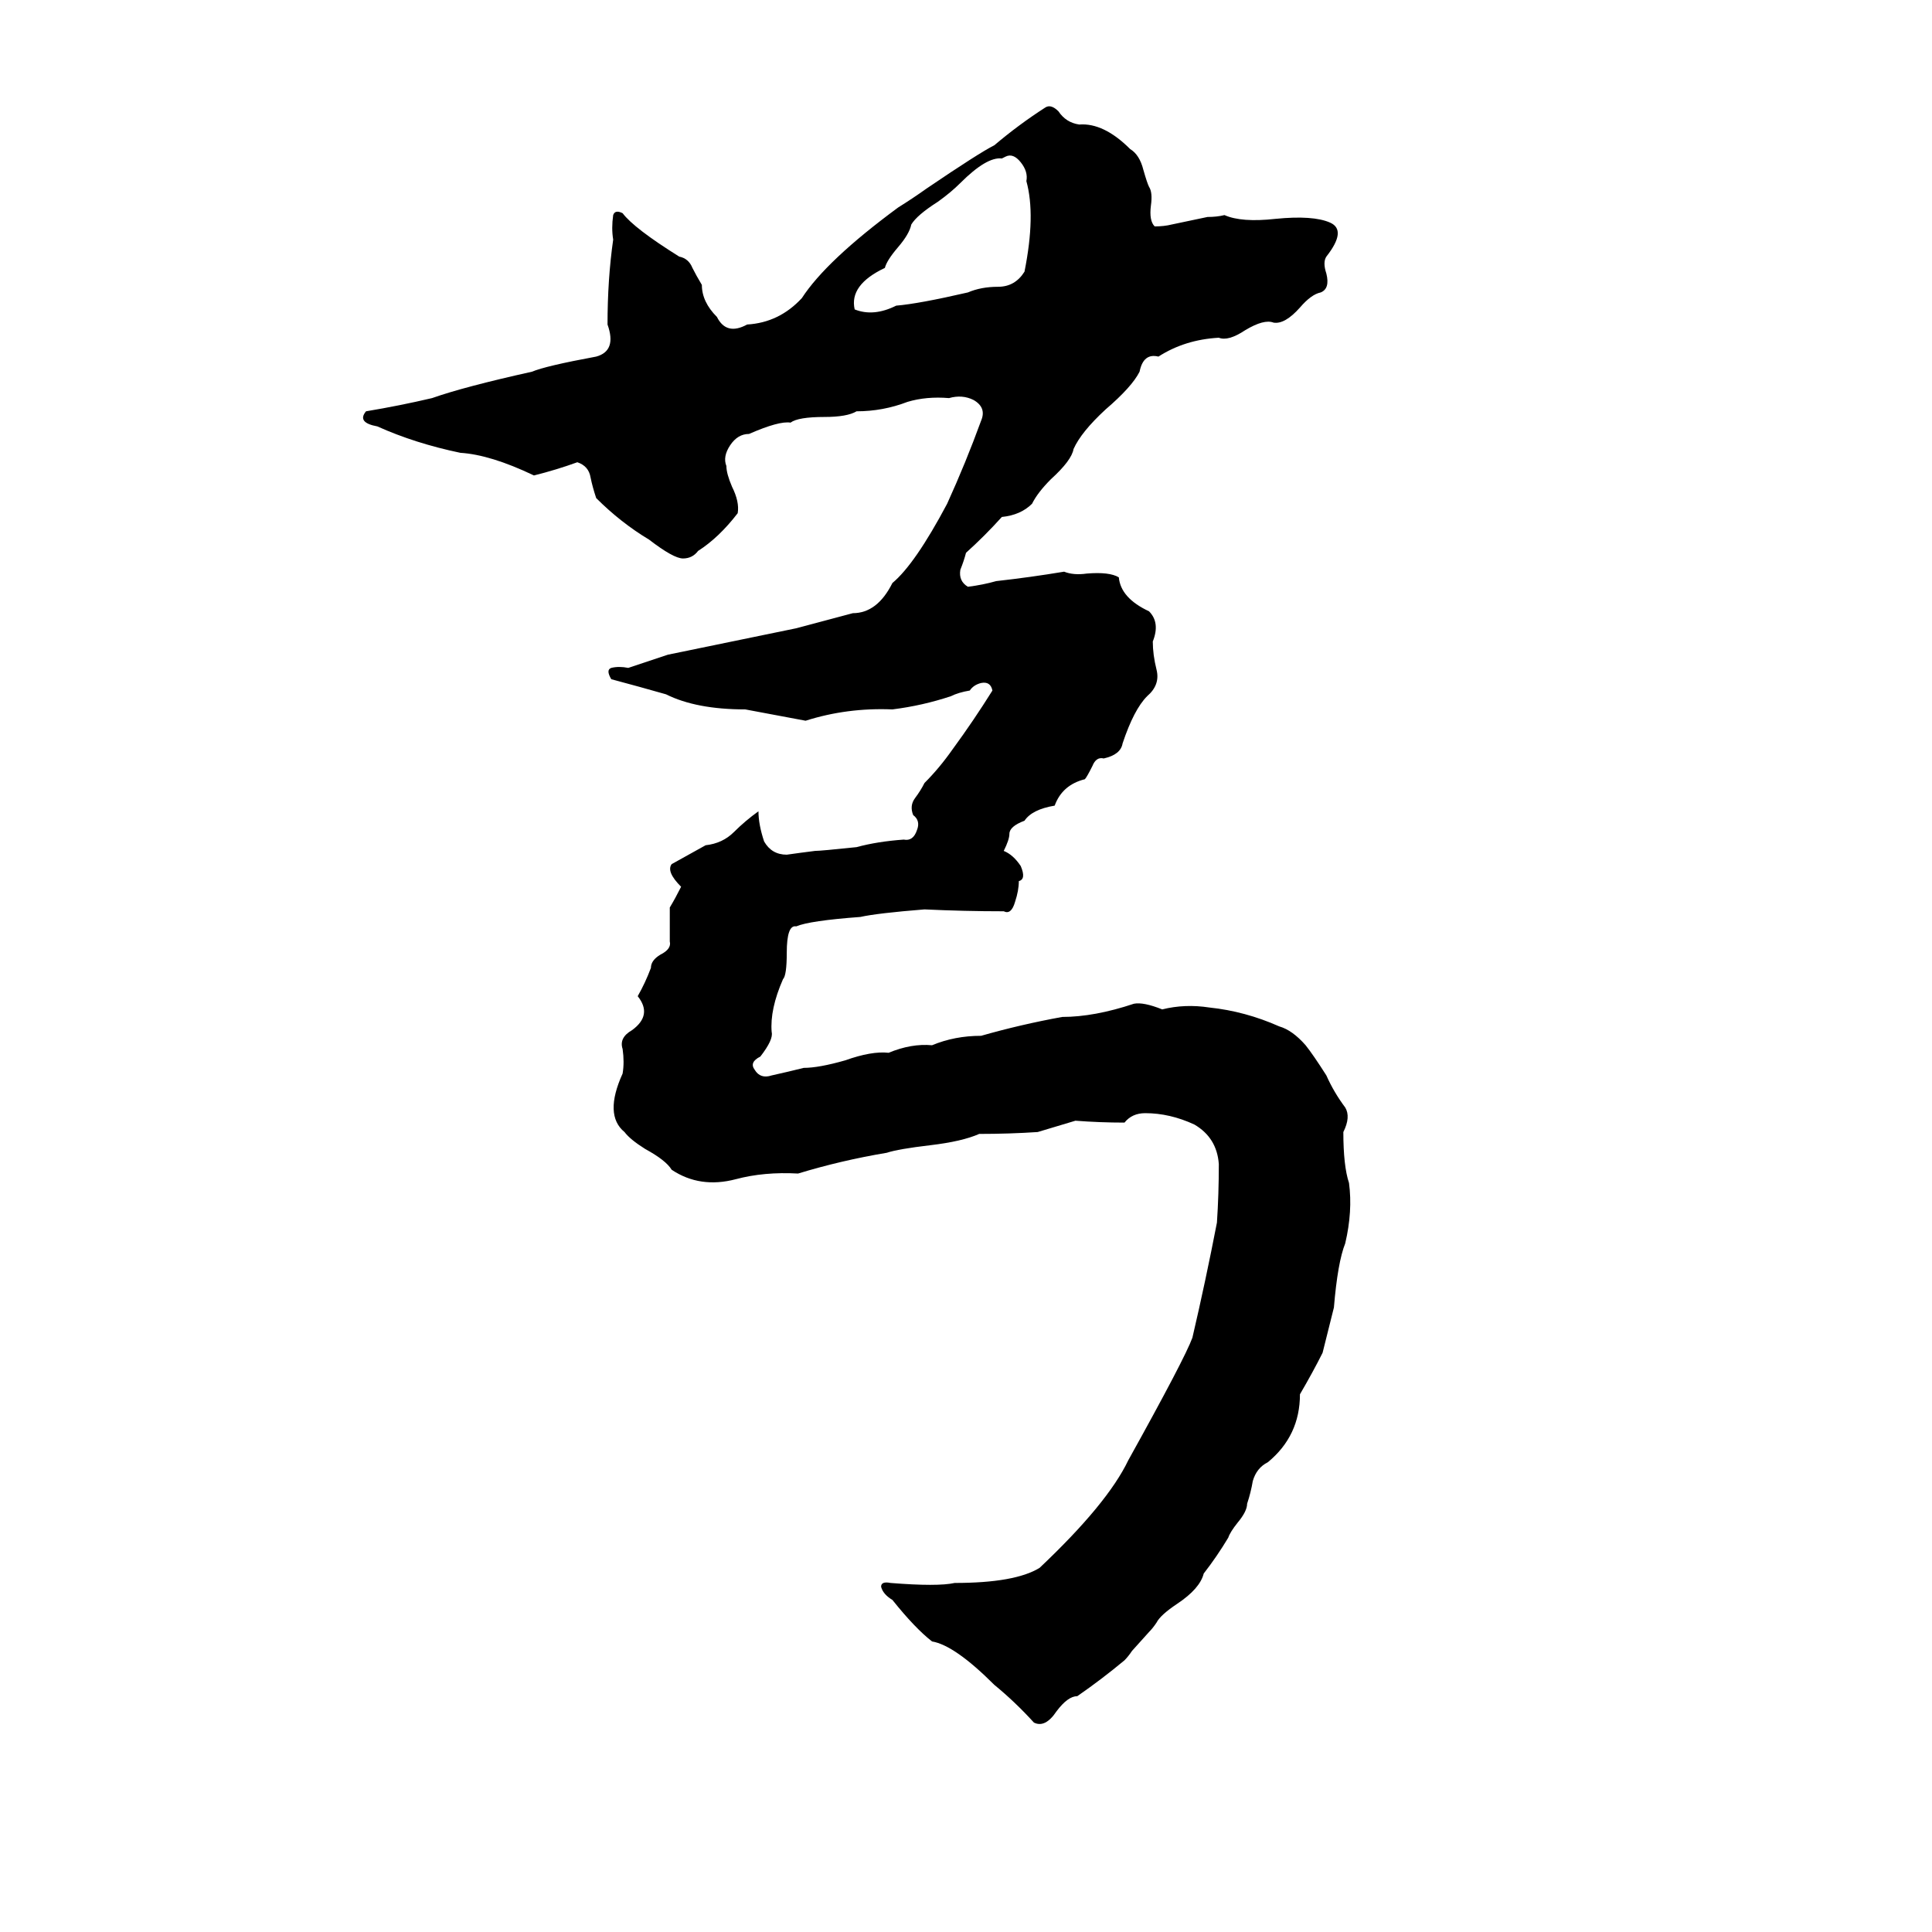 <svg xmlns="http://www.w3.org/2000/svg" viewBox="0 -800 1024 1024">
	<path fill="#000000" d="M554 -743Q557 -745 561 -741Q565 -735 572 -734Q585 -735 599 -721Q604 -718 606 -710Q608 -703 609 -701Q611 -698 610 -691Q609 -683 612 -680Q617 -680 621 -681L640 -685Q645 -685 649 -686Q658 -682 676 -684Q696 -686 705 -682Q714 -678 703 -664Q701 -661 703 -655Q705 -647 700 -645Q695 -644 689 -637Q681 -628 675 -629Q670 -631 660 -625Q651 -619 646 -621Q628 -620 614 -611Q606 -613 604 -603Q600 -595 586 -583Q573 -571 569 -562Q568 -556 557 -546Q550 -539 547 -533Q541 -527 531 -526Q522 -516 512 -507Q511 -503 509 -498Q508 -492 513 -489Q521 -490 528 -492Q546 -494 564 -497Q569 -495 576 -496Q588 -497 593 -494Q594 -483 609 -476Q615 -470 611 -460Q611 -453 613 -445Q615 -437 608 -431Q601 -424 595 -406Q594 -400 585 -398Q581 -399 579 -394Q576 -388 575 -387Q563 -384 559 -373Q547 -371 543 -365Q535 -362 535 -358Q535 -355 532 -349Q537 -347 541 -341Q544 -334 540 -333Q540 -328 538 -322Q536 -315 532 -317Q511 -317 490 -318Q465 -316 456 -314Q429 -312 422 -309Q417 -310 417 -295Q417 -283 415 -281Q408 -265 409 -253Q410 -249 403 -240Q397 -237 400 -233Q403 -228 409 -230Q418 -232 426 -234Q434 -234 448 -238Q462 -243 471 -242Q483 -247 494 -246Q506 -251 520 -251Q541 -257 563 -261Q580 -261 601 -268Q606 -269 616 -265Q628 -268 641 -266Q660 -264 678 -256Q685 -254 692 -246Q696 -241 703 -230Q707 -221 713 -213Q716 -208 712 -200Q712 -182 715 -173Q717 -158 713 -141Q709 -131 707 -107Q704 -95 701 -83Q696 -73 689 -61Q689 -39 672 -25Q666 -22 664 -15Q663 -9 661 -3Q661 1 656 7Q652 12 651 15Q645 25 638 34Q636 42 624 50Q615 56 613 60Q611 63 609 65L600 75Q598 78 596 80Q584 90 571 99Q566 99 560 107Q554 116 548 113Q538 102 527 93Q506 72 494 70Q485 63 473 48Q468 45 467 41Q467 38 472 39Q497 41 506 39Q538 39 551 31Q587 -3 598 -26Q628 -80 632 -91Q639 -121 645 -152Q646 -167 646 -183Q645 -197 633 -204Q620 -210 607 -210Q600 -210 596 -205Q583 -205 570 -206Q560 -203 550 -200Q535 -199 519 -199Q510 -195 493 -193Q476 -191 470 -189Q446 -185 423 -178Q405 -179 390 -175Q371 -170 356 -180Q353 -185 342 -191Q334 -196 331 -200Q320 -209 330 -231Q331 -237 330 -244Q328 -250 335 -254Q346 -262 338 -272Q342 -279 345 -287Q345 -291 350 -294Q356 -297 355 -301Q355 -310 355 -319Q358 -324 361 -330Q353 -338 356 -342Q365 -347 374 -352Q383 -353 389 -359Q395 -365 402 -370Q402 -363 405 -354Q409 -347 417 -347Q424 -348 432 -349Q435 -349 454 -351Q465 -354 479 -355Q484 -354 486 -360Q488 -365 484 -368Q482 -373 485 -377Q488 -381 490 -385Q498 -393 505 -403Q516 -418 526 -434Q525 -439 520 -438Q516 -437 514 -434Q508 -433 504 -431Q489 -426 473 -424Q449 -425 427 -418Q411 -421 395 -424Q369 -424 353 -432Q339 -436 324 -440Q321 -445 324 -446Q328 -447 333 -446L354 -453Q388 -460 422 -467Q437 -471 452 -475Q465 -475 473 -491Q485 -501 502 -533Q512 -555 520 -577Q523 -584 516 -588Q510 -591 503 -589Q491 -590 481 -587Q468 -582 454 -582Q449 -579 437 -579Q423 -579 419 -576Q413 -577 397 -570Q391 -570 387 -564Q383 -558 385 -553Q385 -549 388 -542Q392 -534 391 -528Q381 -515 370 -508Q367 -504 362 -504Q357 -504 344 -514Q329 -523 316 -536Q314 -542 313 -547Q312 -553 306 -555Q295 -551 283 -548Q260 -559 244 -560Q220 -565 200 -574Q189 -576 194 -582Q212 -585 229 -589Q246 -595 282 -603Q289 -606 316 -611Q327 -614 322 -628Q322 -652 325 -673Q324 -679 325 -686Q326 -689 330 -687Q336 -679 360 -664Q365 -663 367 -658Q369 -654 372 -649Q372 -640 380 -632Q385 -622 396 -628Q413 -629 425 -642Q438 -662 476 -690Q484 -695 491 -700Q519 -719 527 -723Q540 -734 554 -743ZM533 -717L531 -716Q523 -717 509 -703Q504 -698 497 -693Q486 -686 483 -681Q482 -676 476 -669Q470 -662 469 -658Q450 -649 453 -636Q463 -632 475 -638Q487 -639 513 -645Q520 -648 529 -648Q538 -648 543 -656Q549 -686 544 -704Q545 -709 541 -714Q537 -719 533 -717Z"/>
</svg>